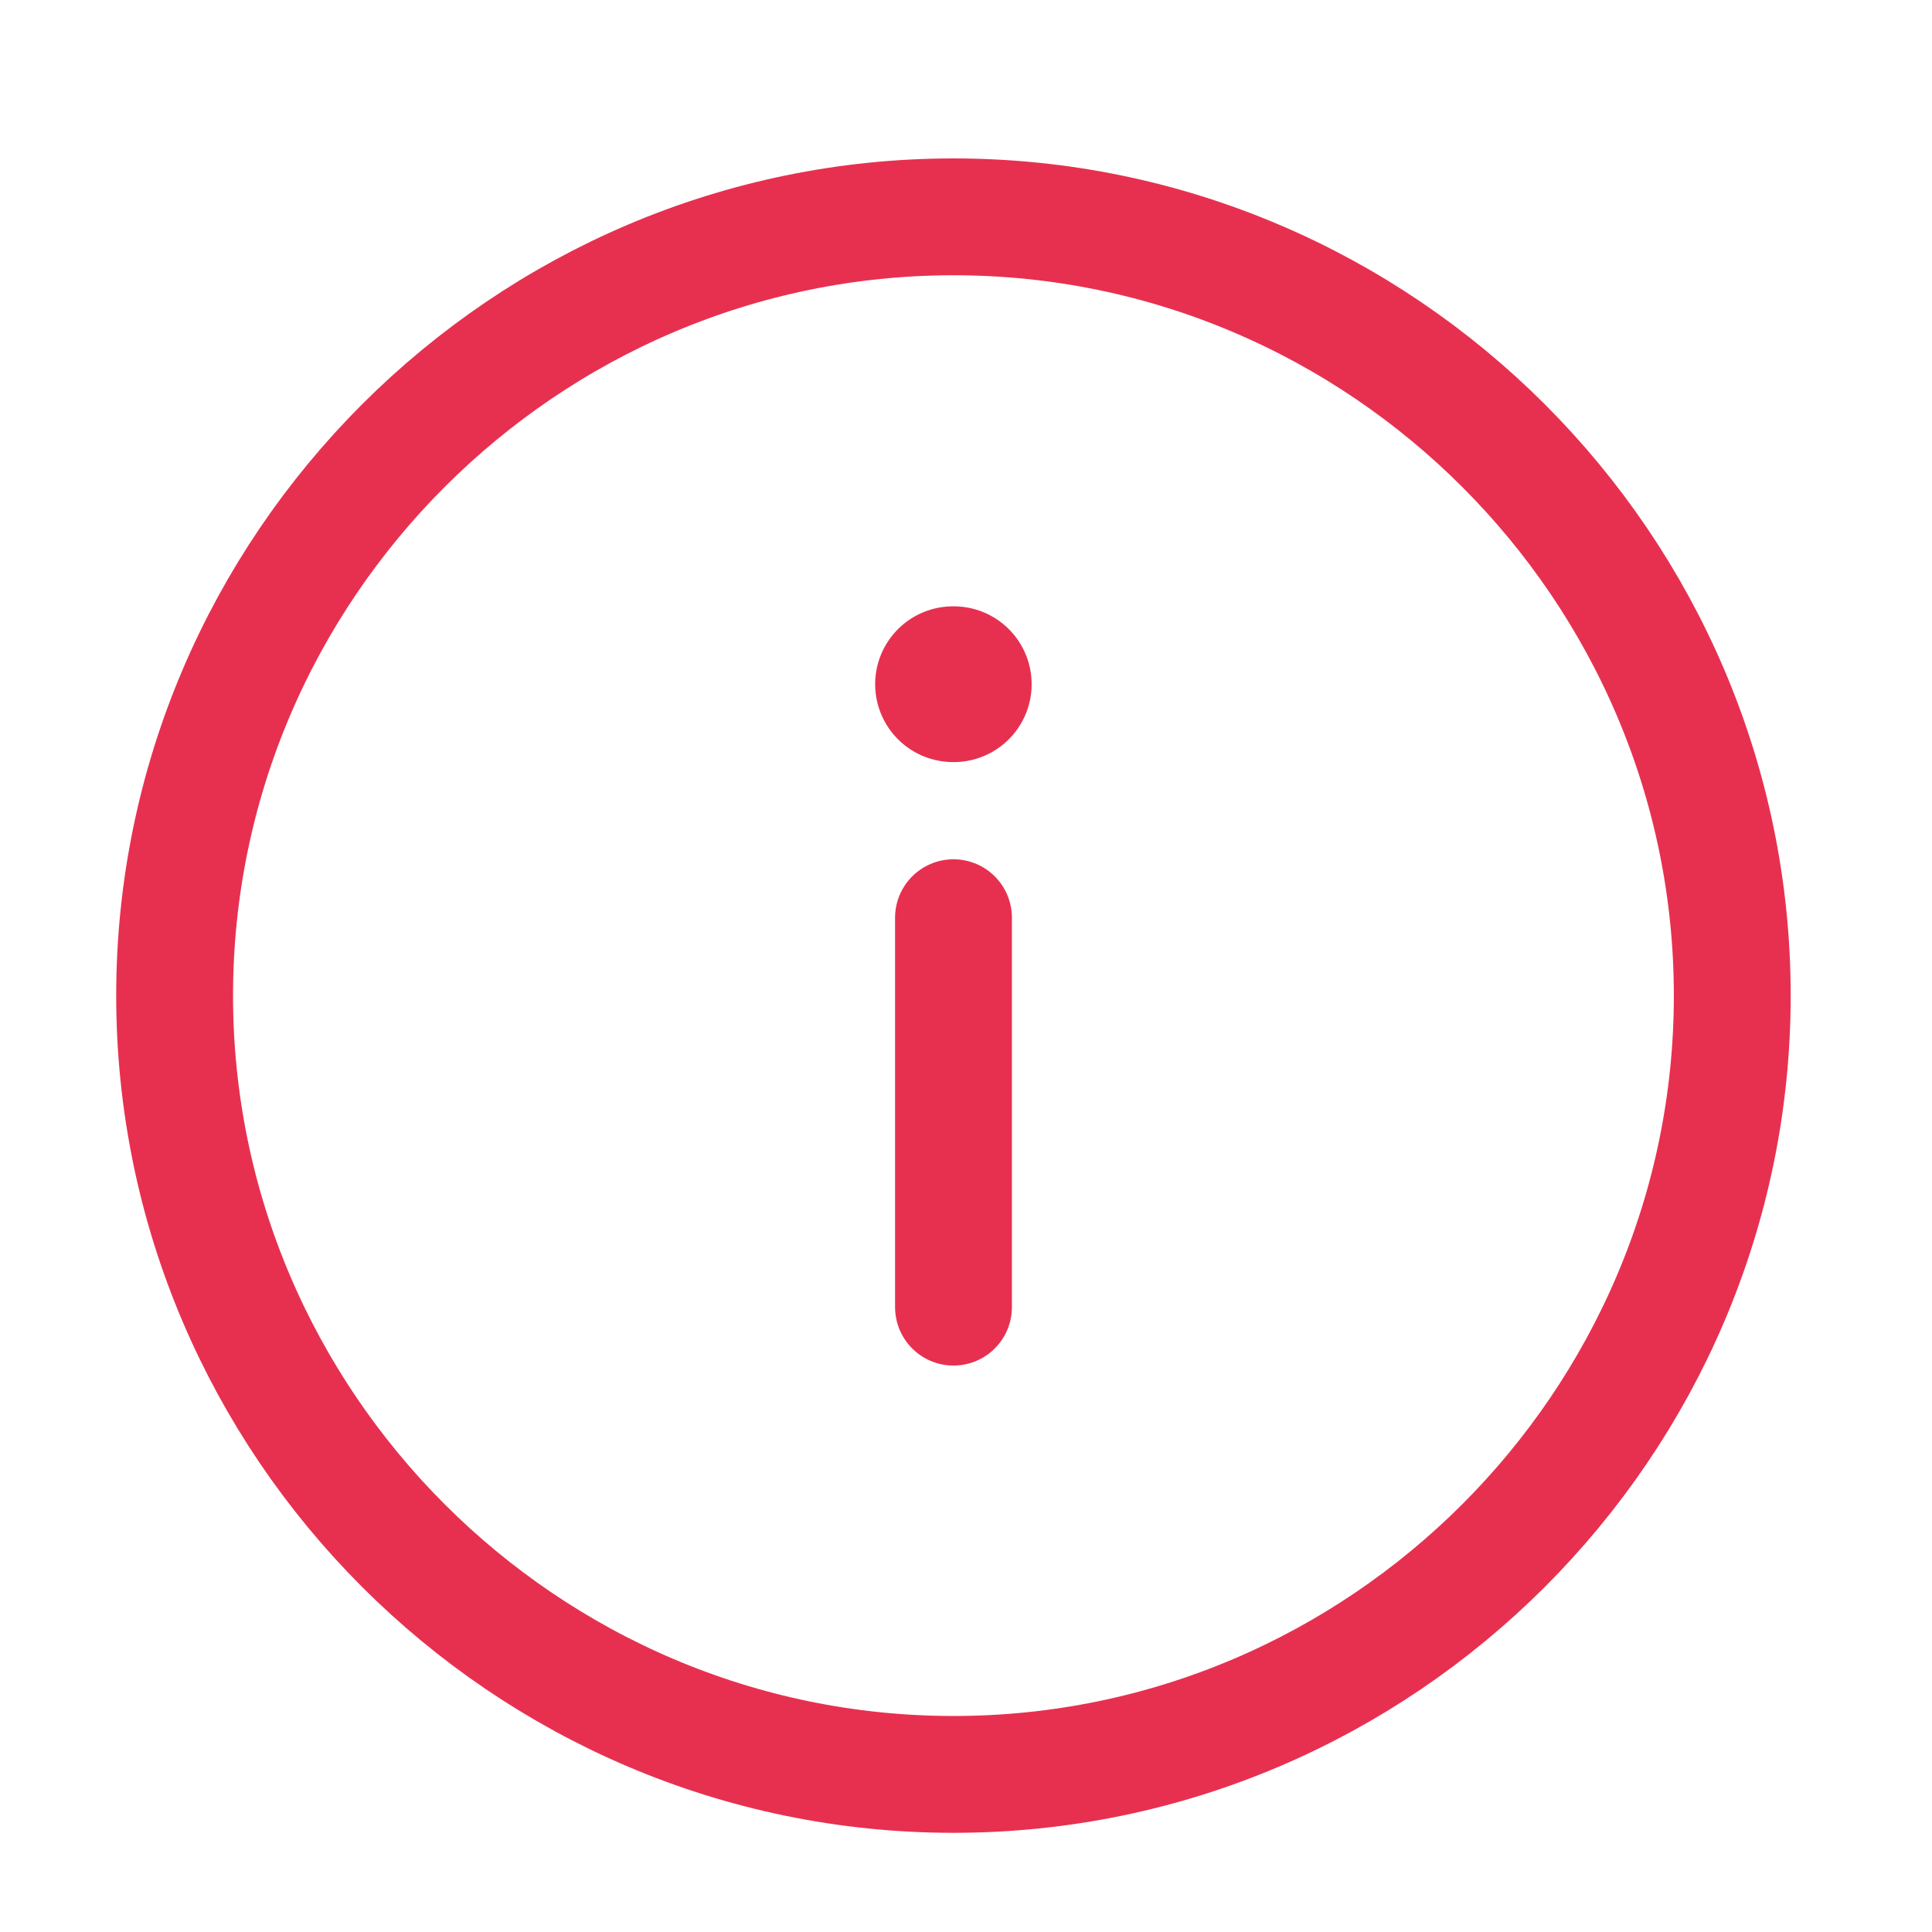 <svg width="21" height="21" viewBox="0 0 21 21" fill="none" xmlns="http://www.w3.org/2000/svg">
<path d="M10.364 2.357C15.02 2.357 18.829 6.166 18.829 10.822C18.829 15.478 15.02 19.287 10.364 19.287C5.708 19.287 1.898 15.478 1.898 10.822C1.898 6.166 5.708 2.357 10.364 2.357Z" stroke="#E73050" stroke-width="1.27" stroke-linecap="round" stroke-linejoin="round"/>
<path d="M10.364 14.208V9.975" stroke="#E73050" stroke-width="1.27" stroke-linecap="round" stroke-linejoin="round"/>
<path d="M10.359 7.437H10.367" stroke="#E73050" stroke-width="1.693" stroke-linecap="round" stroke-linejoin="round"/>
</svg>
